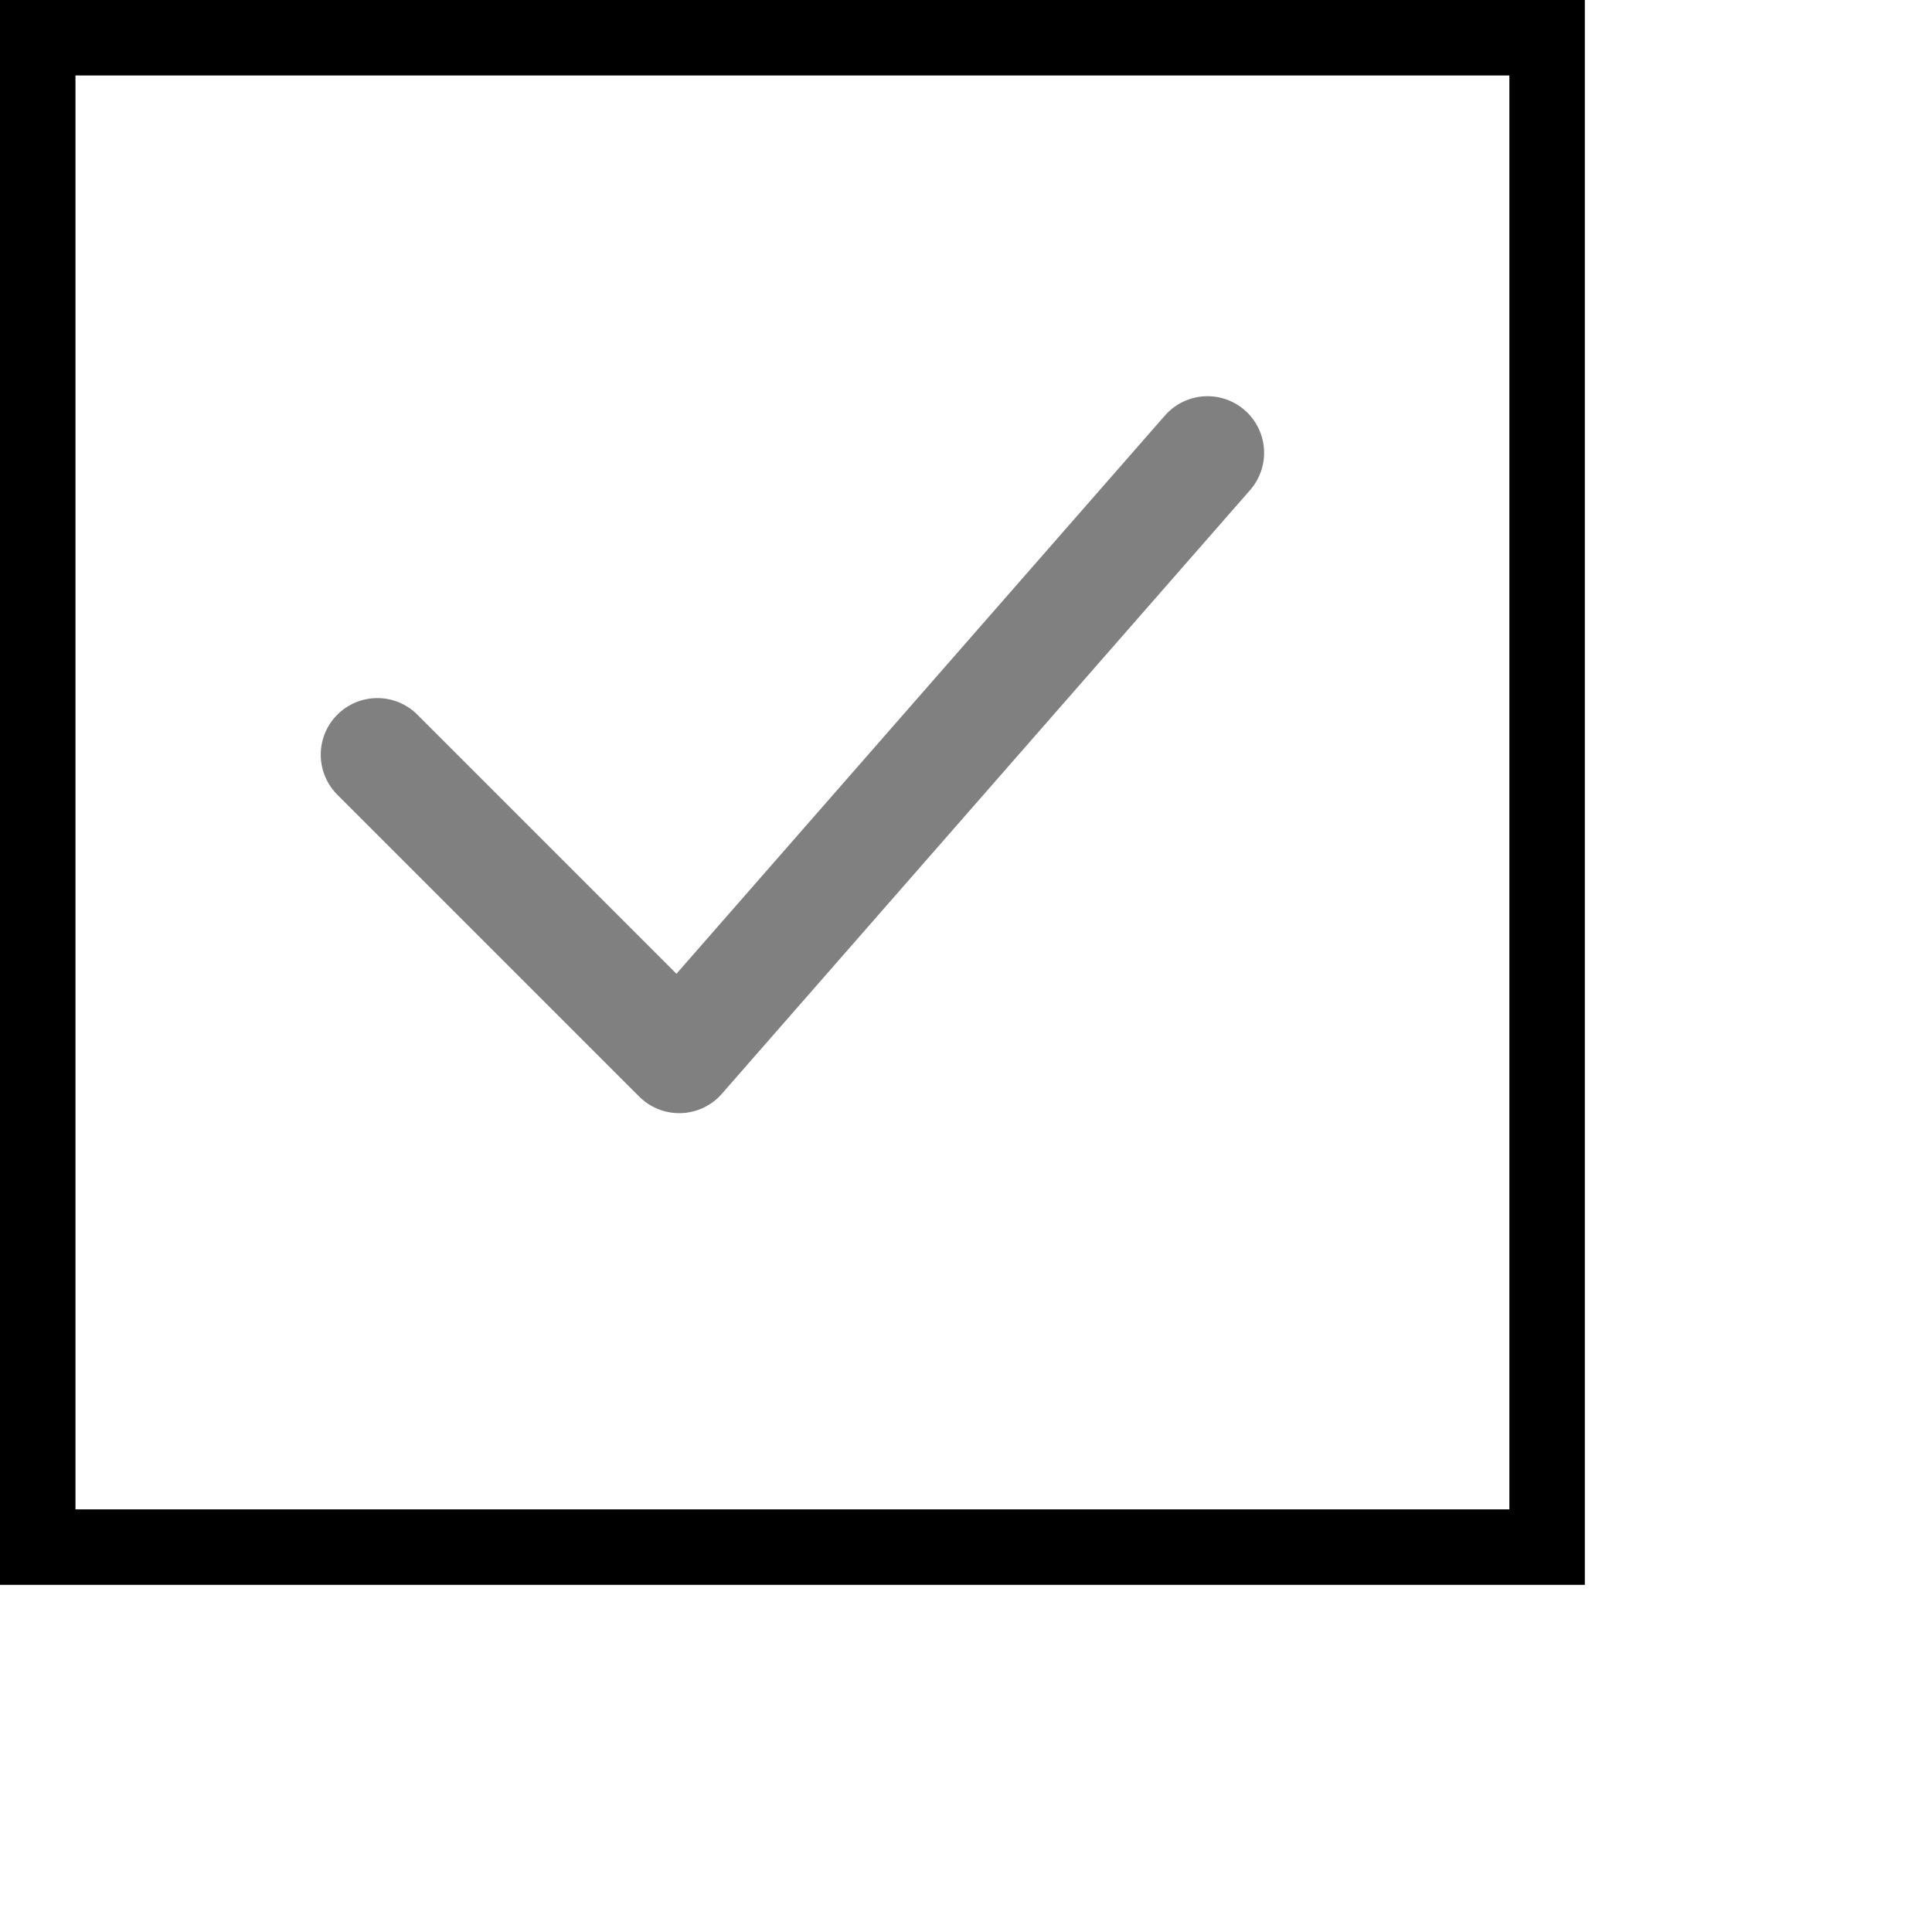 <svg xmlns="http://www.w3.org/2000/svg" width="22px" height="22px" viewBox="0 0 512 512" version="1.1">
    <title>checkbox-outline</title>
    <g stroke="black" stroke-width="20" fill="none">
        <!-- 체크박스 테두리 -->
        <rect x="10" y="10" width="400" height="400" stroke="black" stroke-width="20"/>
        
        <!-- 체크 모양 (선으로 표현) -->
        <path d="M100 200 L180 280 L320 120" stroke="gray" stroke-width="30" stroke-linecap="round" stroke-linejoin="round"/>
    </g>
</svg>
